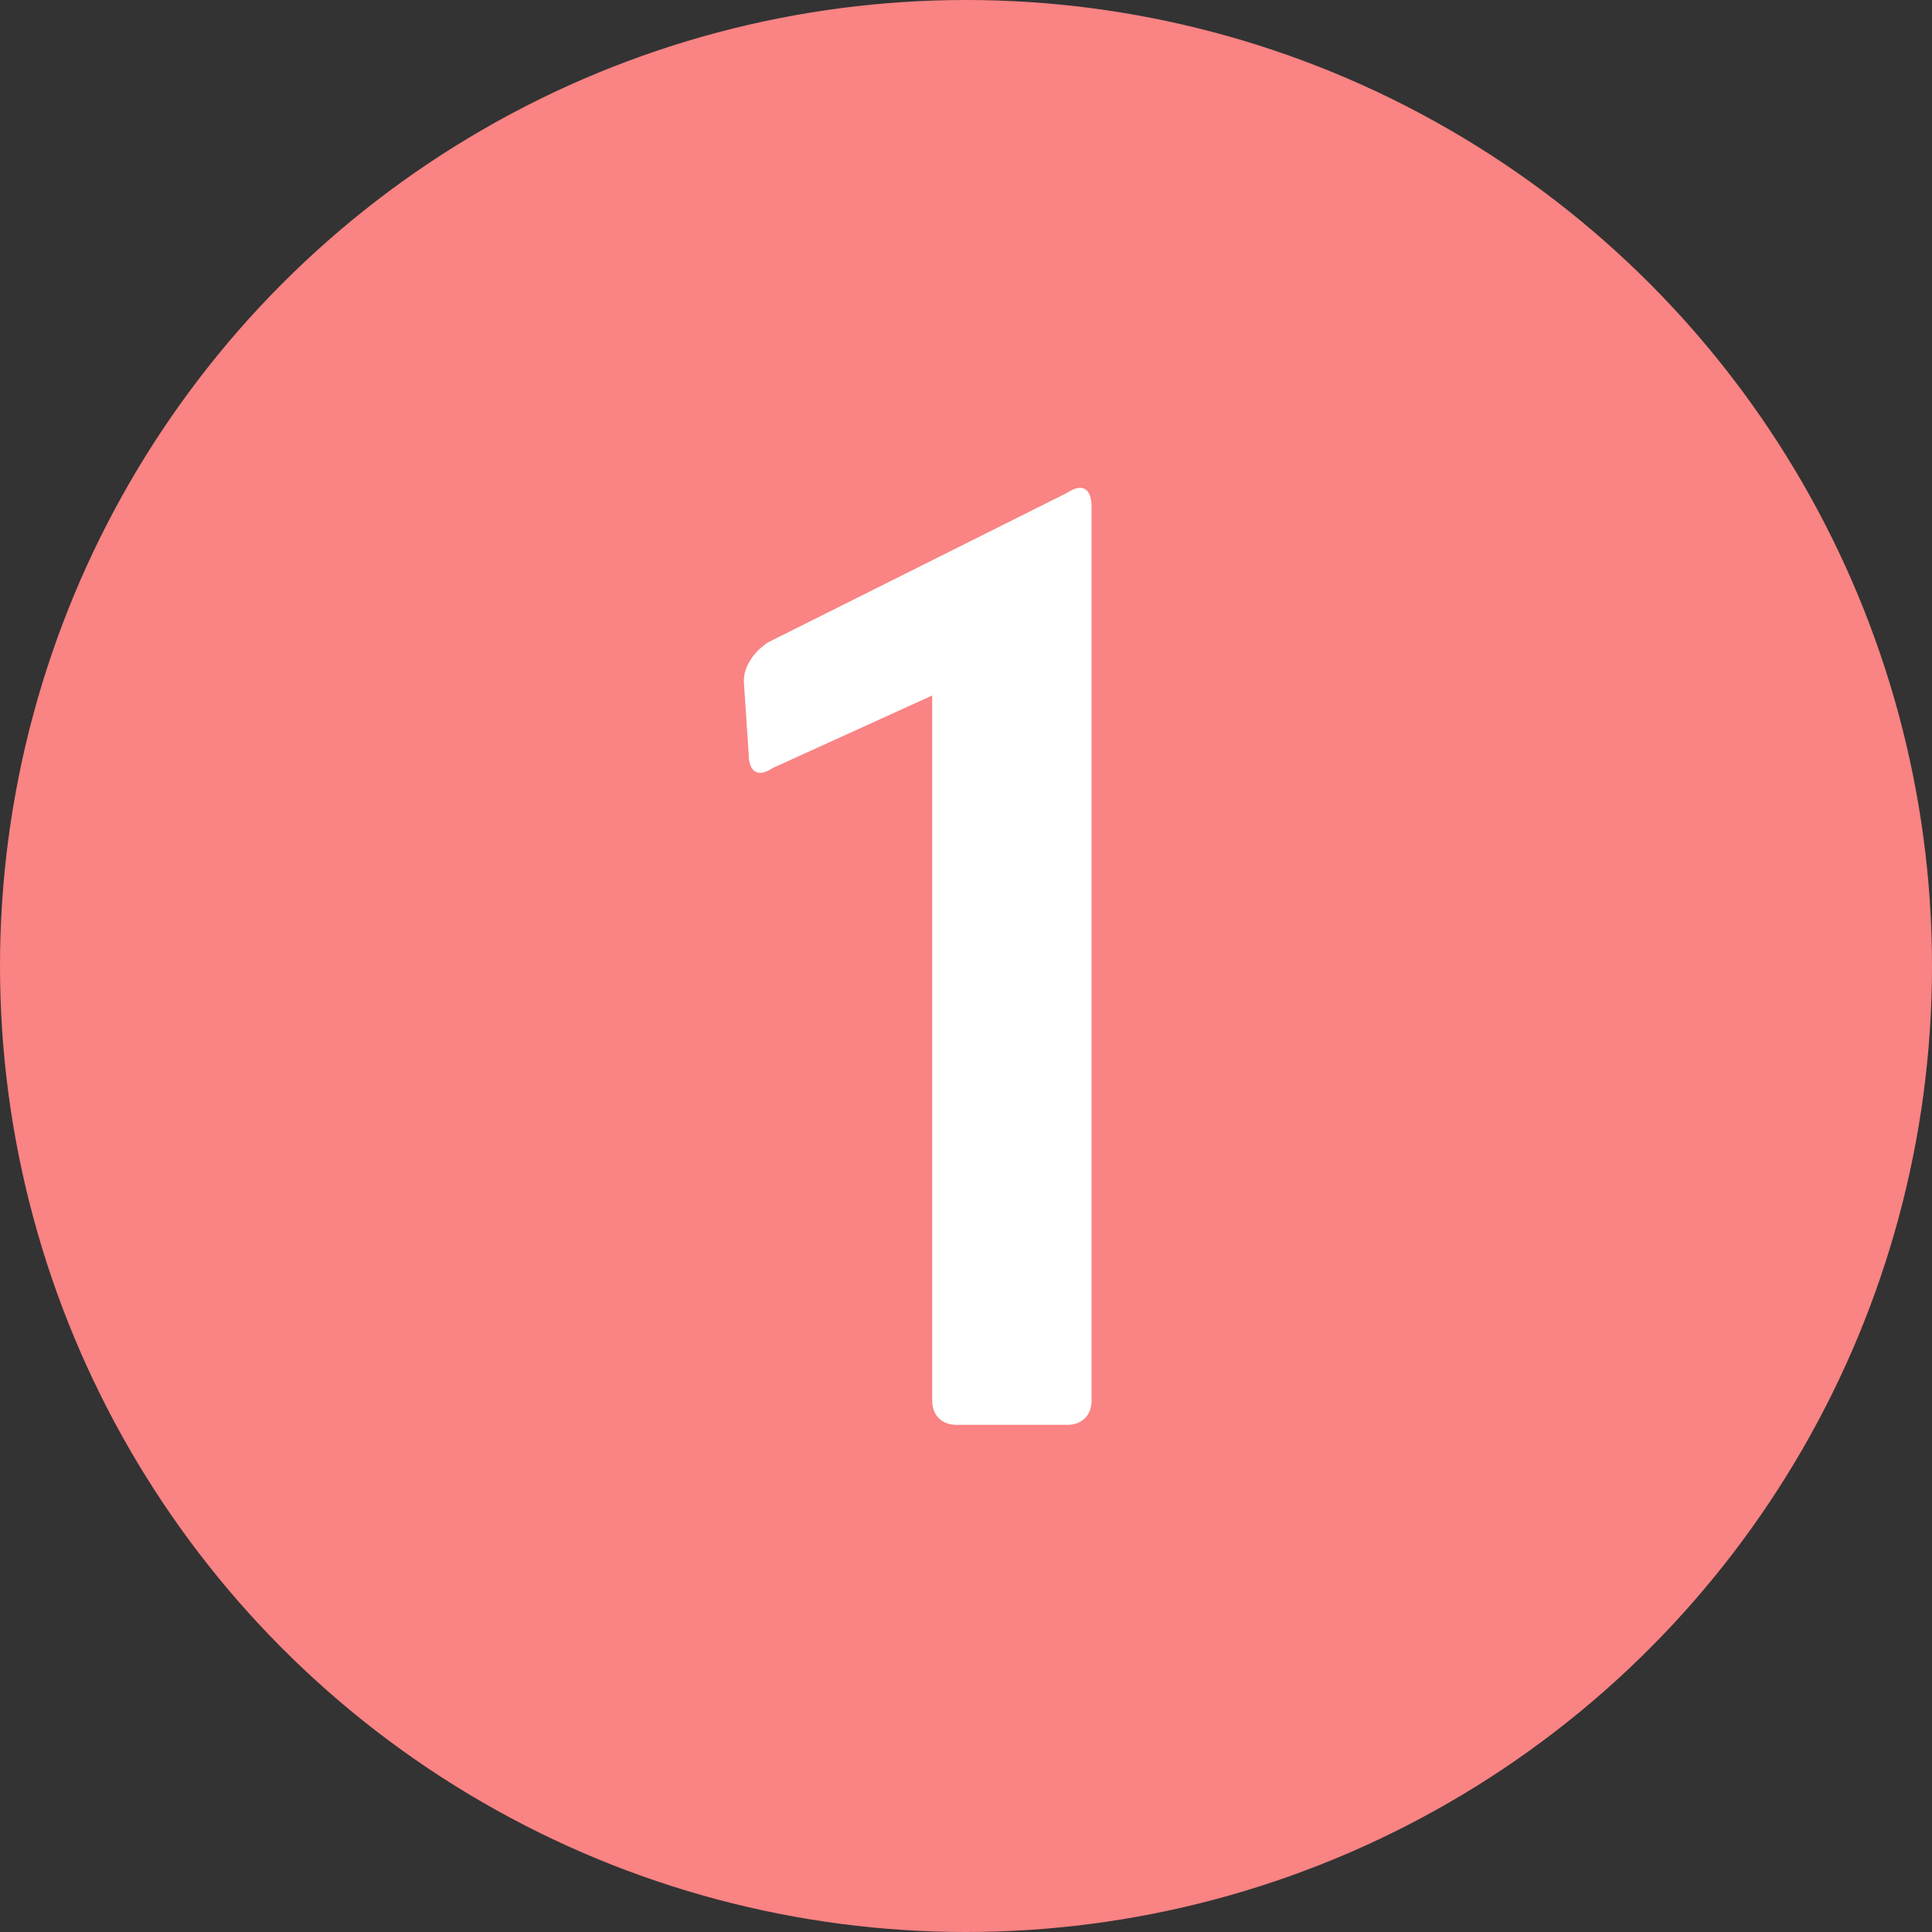 <?xml version="1.0" encoding="utf-8"?>
<!-- Generator: Adobe Illustrator 21.1.0, SVG Export Plug-In . SVG Version: 6.00 Build 0)  -->
<svg version="1.1" id="Layer_1" xmlns="http://www.w3.org/2000/svg" xmlns:xlink="http://www.w3.org/1999/xlink" x="0px" y="0px"
	 viewBox="0 0 40 40" style="enable-background:new 0 0 40 40;" xml:space="preserve">
<rect x="0" y="0" width="40" height="40" fill="#333333" stroke="none"/>
<style type="text/css">
	.st0{fill:#FA8383;}
	.st1{fill:#FFFFFF;}
</style>
<g>
	<circle class="st0" cx="20" cy="20" r="20"/>
</g>
<g>
	<path class="st1" d="M15.4,14.1c0-0.3,0.2-0.6,0.5-0.8l6.2-3.1c0.3-0.2,0.5-0.1,0.5,0.3v18.5c0,0.3-0.2,0.5-0.5,0.5h-2.3
		c-0.3,0-0.5-0.2-0.5-0.5V14.4L16,15.9c-0.3,0.2-0.5,0.1-0.5-0.3L15.4,14.1L15.4,14.1z"/>
</g>
</svg>

